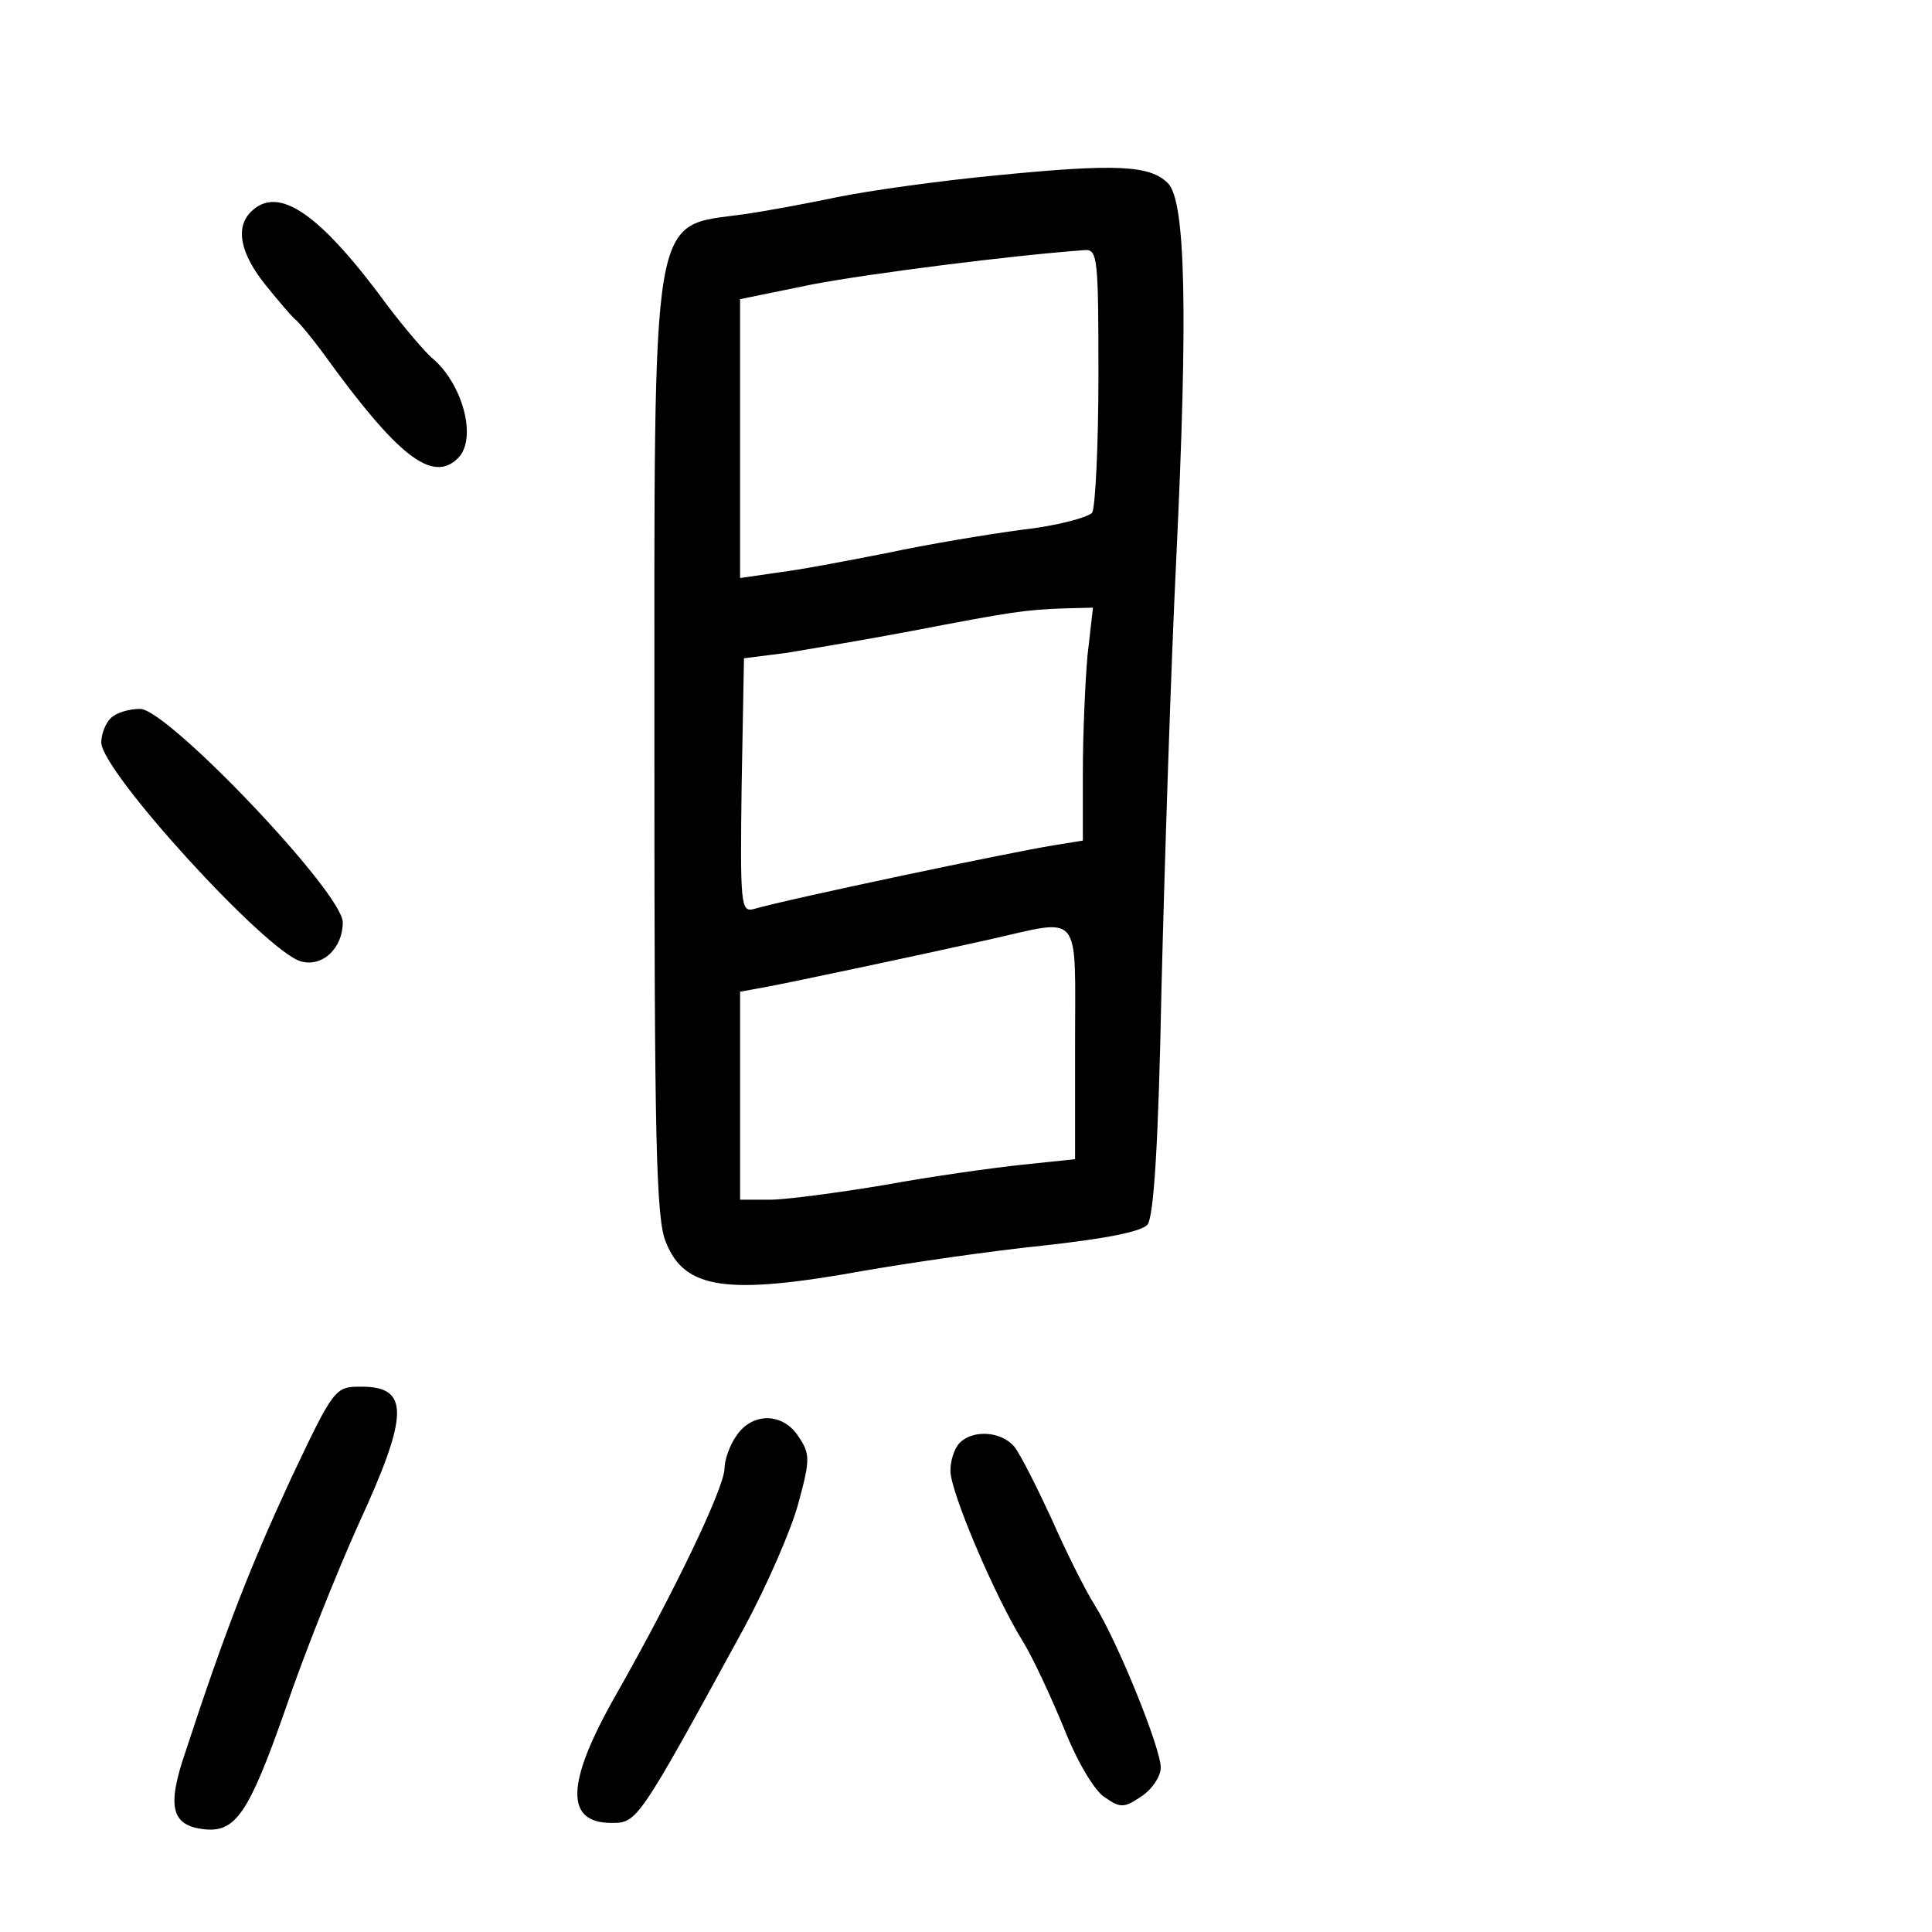 <?xml version="1.0" standalone="no"?>
<!DOCTYPE svg PUBLIC "-//W3C//DTD SVG 20010904//EN"
 "http://www.w3.org/TR/2001/REC-SVG-20010904/DTD/svg10.dtd">
<svg version="1.0" xmlns="http://www.w3.org/2000/svg"
 width="248pt" height="248pt" viewBox="0 0 248 248"
 preserveAspectRatio="xMidYMid meet">
<g transform="translate(0,248) scale(0.1,-0.1)"
fill="#000000" stroke="none">
<path d="M1280 2255 c-74 -7 -166 -20 -205 -28 -38 -8 -92 -18 -120 -22 -121
-17 -115 20 -115 -690 0 -498 2 -601 15 -630 24 -60 78 -68 255 -36 58 10 160
25 228 32 82 9 127 18 135 27 8 11 14 101 18 306 4 160 12 408 19 551 15 314
12 458 -11 480 -23 23 -67 25 -219 10z m130 -257 c0 -90 -4 -169 -8 -176 -5
-6 -45 -17 -90 -22 -45 -6 -123 -19 -174 -30 -51 -10 -114 -22 -140 -25 l-48
-7 0 179 0 179 93 19 c74 14 254 37 350 44 16 1 17 -13 17 -161z m-14 -359
c-3 -34 -6 -102 -6 -150 l0 -88 -37 -6 c-56 -9 -337 -68 -386 -82 -16 -4 -17
7 -15 159 l3 163 55 7 c30 5 102 17 160 28 130 25 145 27 194 29 l39 1 -7 -61z
m-16 -498 l0 -149 -67 -7 c-38 -4 -117 -15 -177 -26 -60 -10 -127 -19 -148
-19 l-38 0 0 134 0 133 33 6 c37 7 193 40 287 61 120 27 110 39 110 -133z"/>
<path d="M322 2208 c-20 -20 -14 -53 19 -94 17 -21 34 -41 38 -44 4 -3 21 -23
37 -45 94 -130 139 -166 172 -133 25 25 6 96 -34 129 -9 8 -34 37 -56 66 -88
120 -141 156 -176 121z"/>
<path d="M142 1558 c-7 -7 -12 -21 -12 -31 0 -37 211 -268 256 -281 28 -8 54
17 54 50 0 38 -225 274 -260 274 -15 0 -31 -5 -38 -12z"/>
<path d="M374 583 c-51 -110 -84 -193 -136 -352 -24 -70 -18 -94 23 -99 41 -5
58 19 105 153 24 71 67 178 94 238 65 141 66 177 4 177 -34 0 -35 -1 -90 -117z"/>
<path d="M946 638 c-9 -12 -16 -32 -16 -43 0 -24 -64 -158 -139 -290 -65 -114
-66 -165 -6 -165 33 0 34 1 171 252 29 54 60 125 69 159 15 55 15 63 0 85 -20
31 -59 31 -79 2z"/>
<path d="M1232 628 c-7 -7 -12 -23 -12 -36 0 -27 57 -161 93 -219 13 -21 36
-71 53 -112 16 -41 39 -80 52 -88 20 -14 25 -14 47 1 14 9 25 26 25 37 0 25
-55 161 -85 209 -12 19 -37 69 -55 110 -19 41 -40 83 -48 93 -17 20 -53 22
-70 5z"/>
</g>
</svg>
